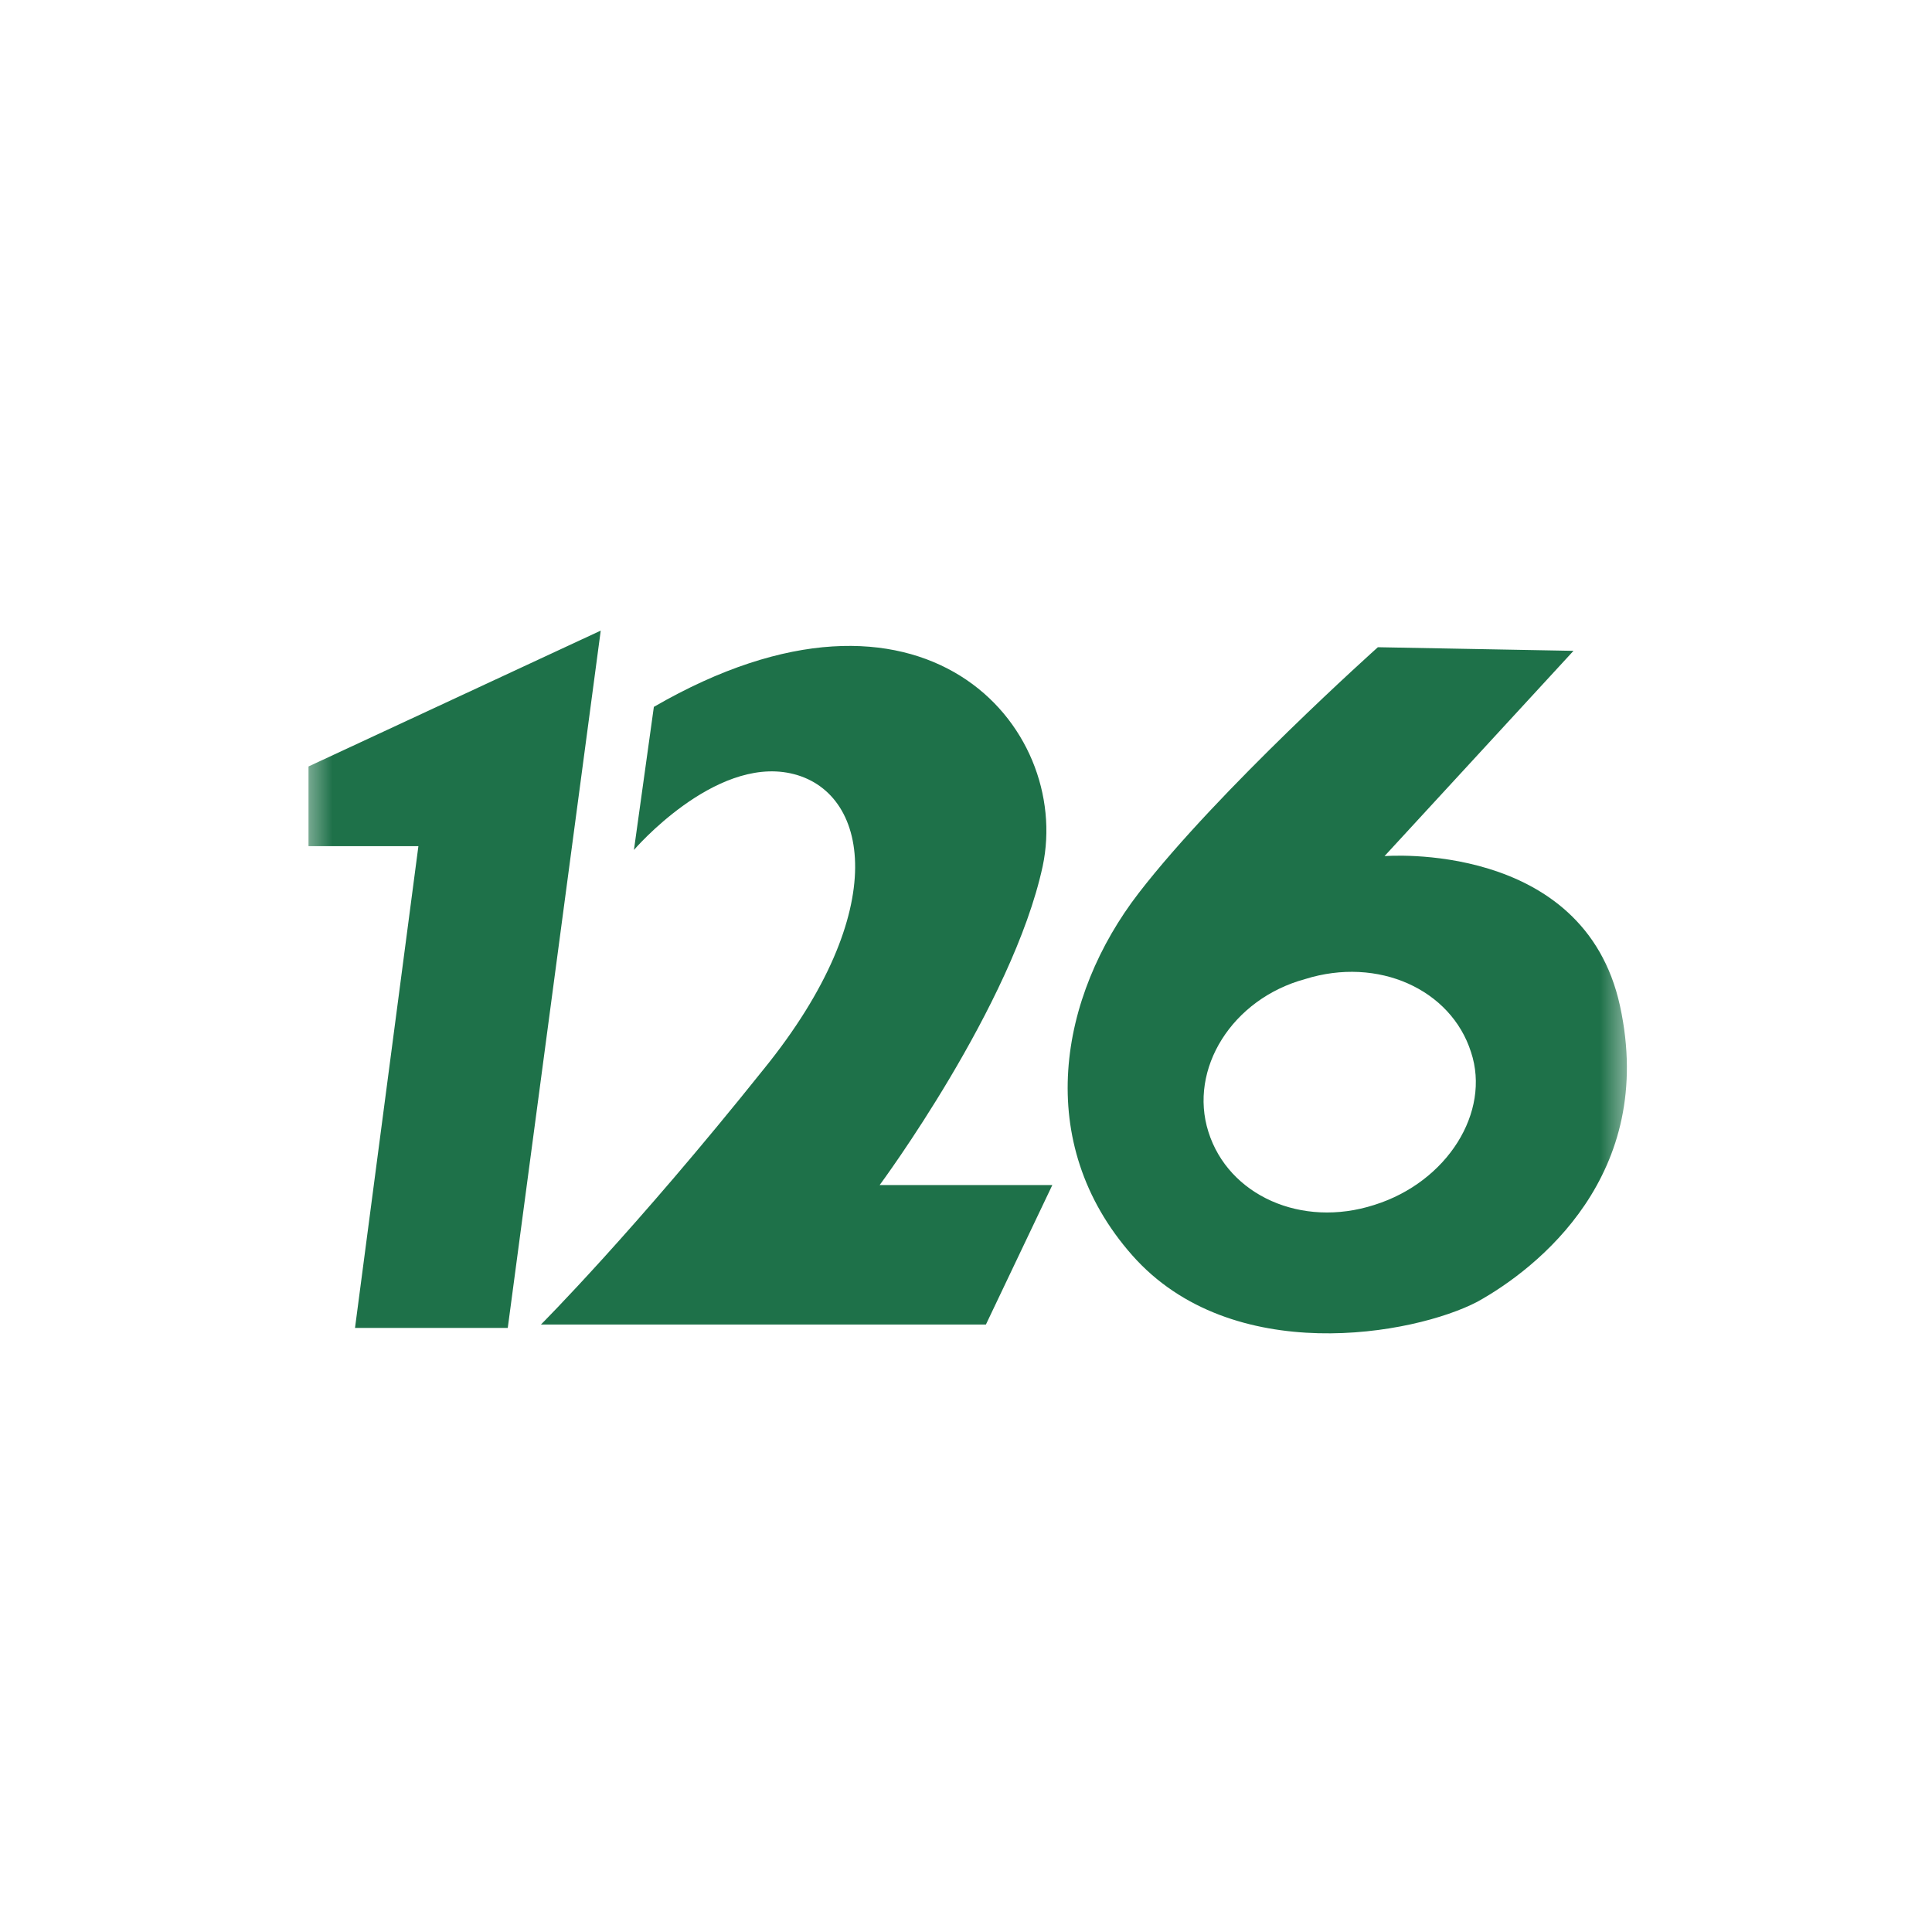<svg xmlns="http://www.w3.org/2000/svg" xmlns:xlink="http://www.w3.org/1999/xlink" width="32" height="32" viewBox="0 0 32 32" fill="none"><defs><rect id="path_0" x="0" y="0" width="22" height="22" /></defs><g opacity="1" transform="translate(0 0)  rotate(0 16 16)"><path id="矩形 1" fill-rule="evenodd" transform="translate(0 0)  rotate(0 16 16)" opacity="1" d="M0,32L32,32L32,0L0,0L0,32Z " /><g opacity="1" transform="translate(5 5)  rotate(0 11 11)"><mask id="bg-mask-0" fill="white"><use xlink:href="#path_0"></use></mask><g mask="url(#bg-mask-0)" ><path id="分组 1" fill-rule="evenodd" style="fill:#1E7149" transform="translate(0.11 5.445)  rotate(0 10.919 5.817)" opacity="1" d="M0 3.57L1.82 3.57L0.77 11.55L3.3 11.55L4.84 0L0 2.25L0 3.57Z M12.32 9.183L9.46 9.183C9.46 9.183 11.66 6.213 12.16 3.903C12.65 1.593 10.18 -1.317 5.72 1.263L5.39 3.633C5.39 3.633 6.71 2.093 7.98 2.363C9.29 2.643 9.68 4.623 7.54 7.263C5.39 9.953 3.85 11.493 3.85 11.493L11.22 11.493L12.32 9.183Z M17.822 3.735L20.952 0.335L17.712 0.275C17.712 0.275 15.072 2.635 13.752 4.345C12.432 6.055 11.992 8.475 13.642 10.345C15.292 12.215 18.312 11.665 19.362 11.115C20.352 10.565 22.332 9.015 21.722 6.215C21.122 3.465 17.822 3.735 17.822 3.735Z M19.255 6.982C18.924 5.942 17.715 5.392 16.505 5.772C15.294 6.102 14.575 7.262 14.905 8.302C15.235 9.352 16.445 9.902 17.654 9.512C18.864 9.132 19.584 7.972 19.255 6.982Z " /></g></g></g></svg>